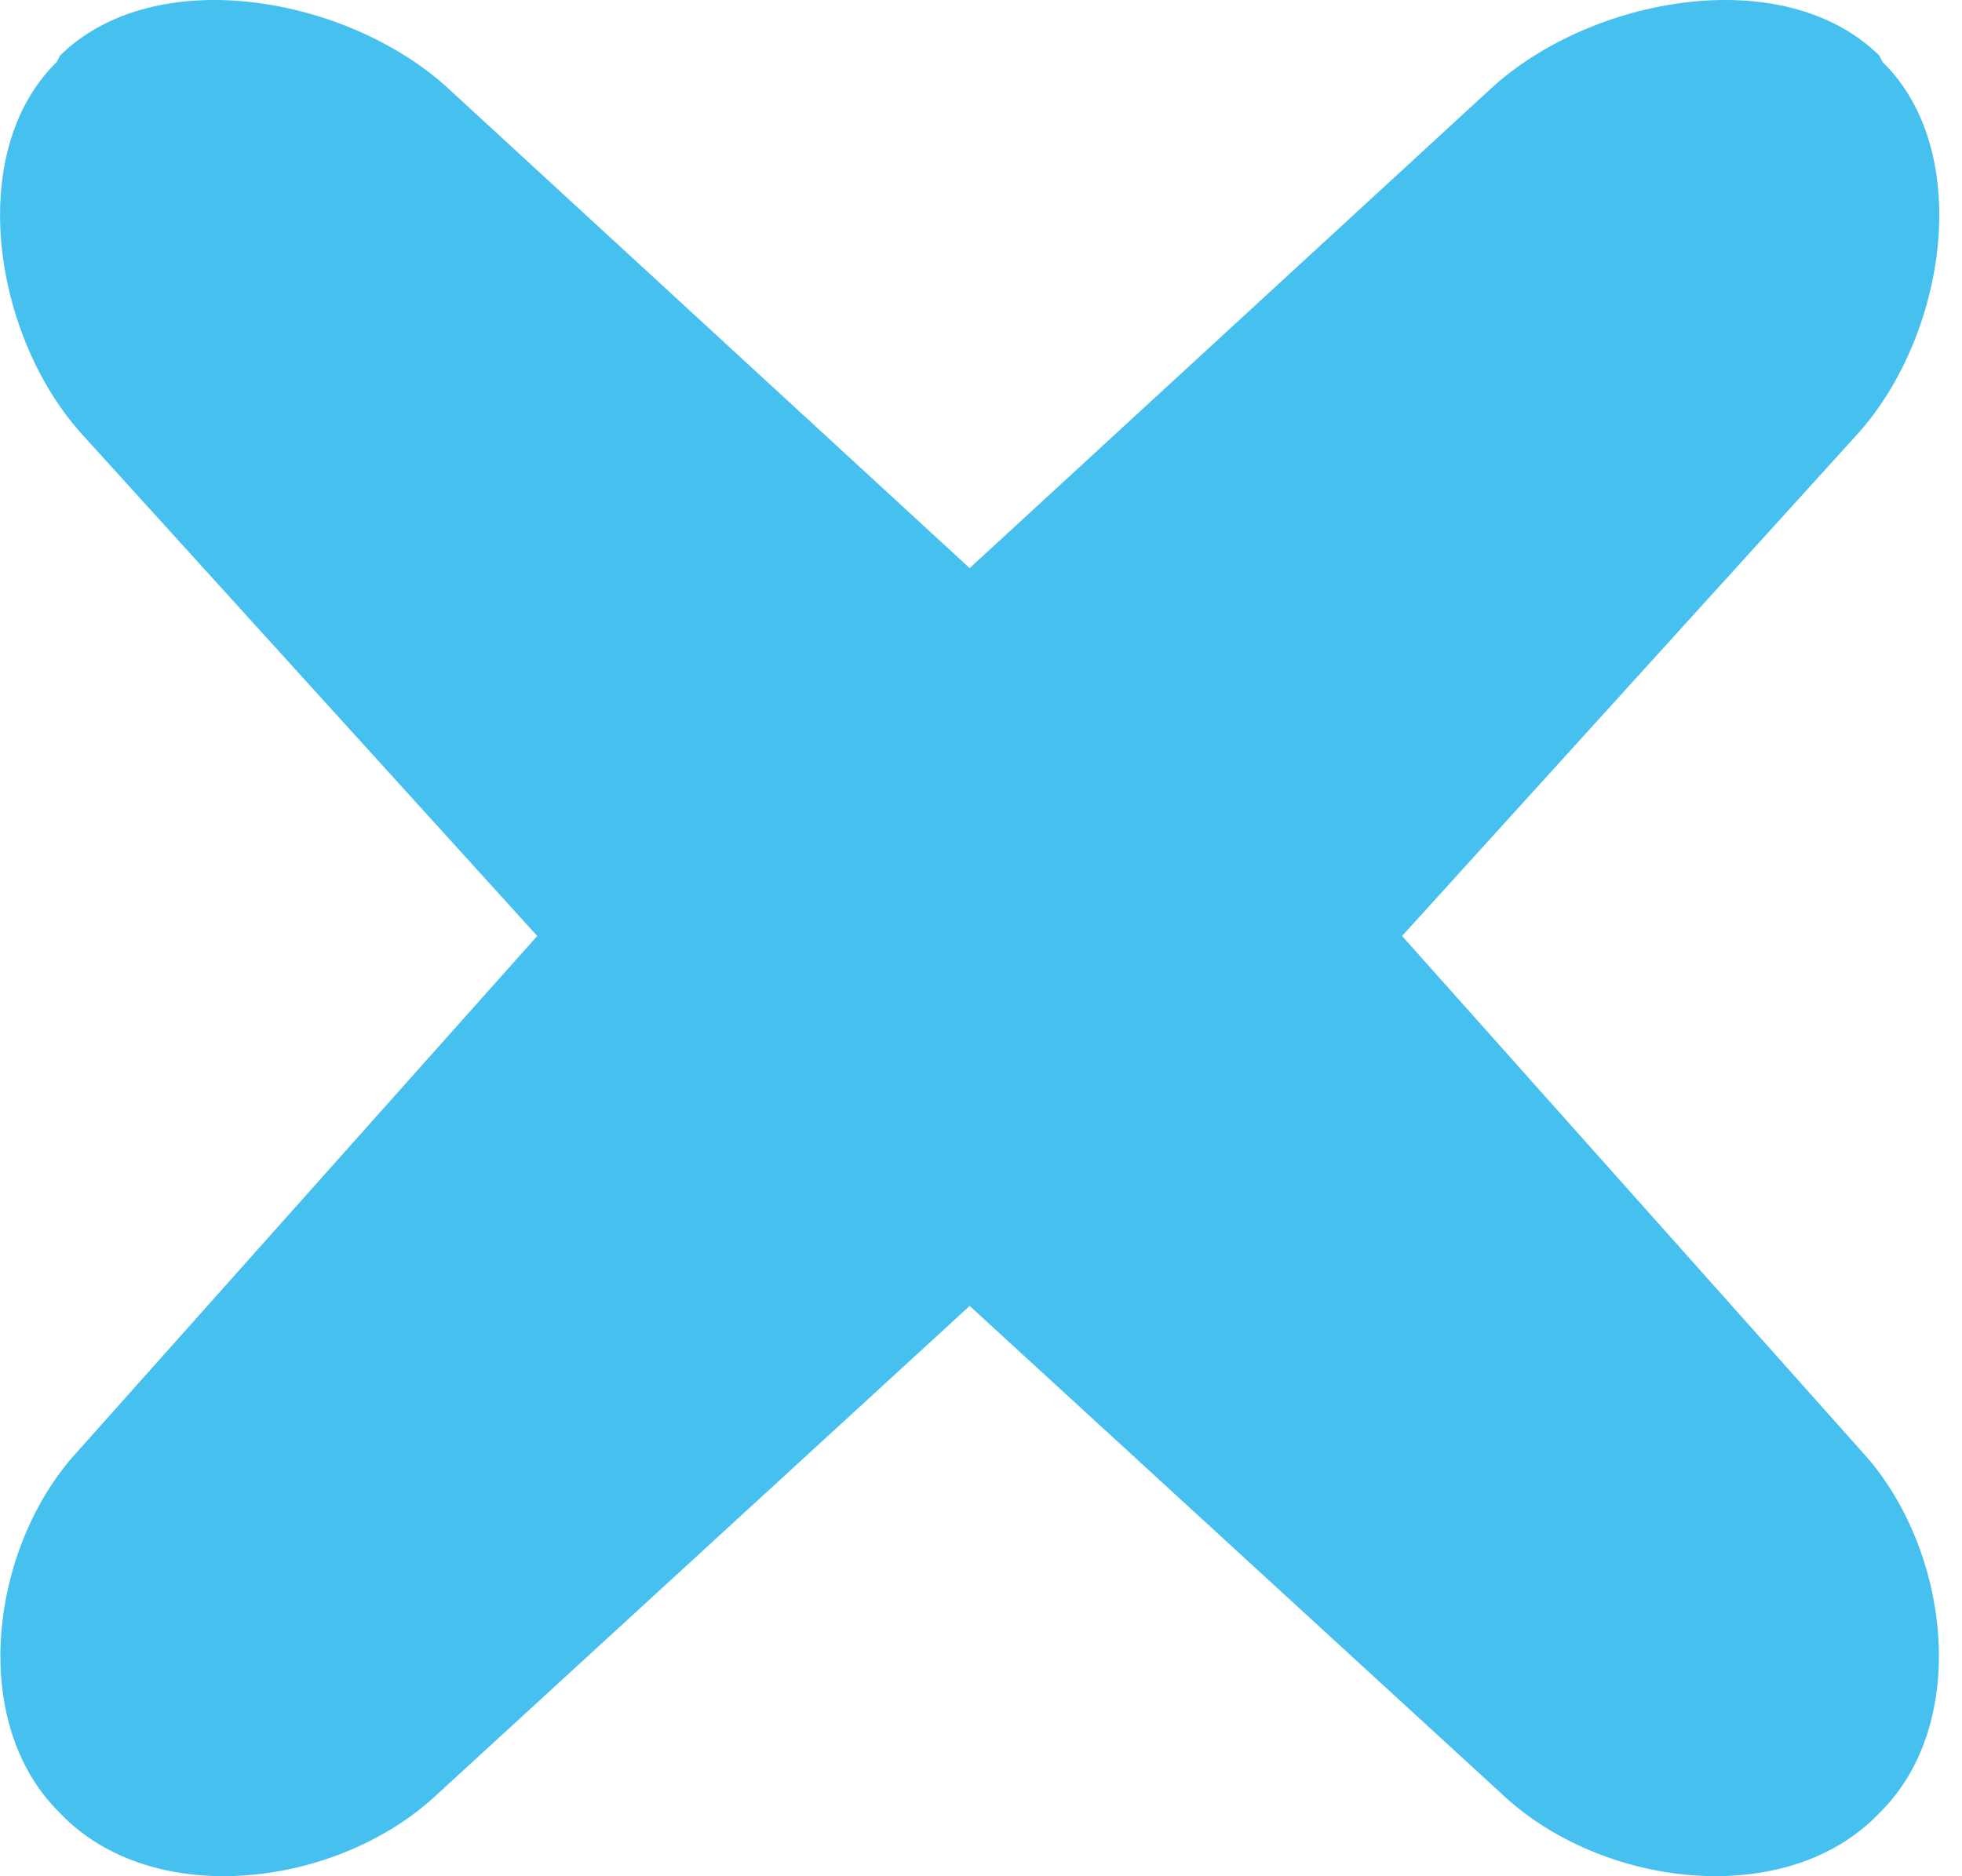 <svg width="23" height="22" viewBox="0 0 23 22" fill="none" xmlns="http://www.w3.org/2000/svg">
<path d="M6.763 11.089L17.602 21.032C18.767 22.137 20.942 22.403 22.03 21.26C23.118 20.194 22.846 18.137 21.836 17.032L16.436 10.975L21.758 5.108C22.807 3.965 23.157 1.794 22.069 0.727L22.03 0.651C20.904 -0.454 18.65 -0.035 17.485 1.032L6.763 10.898C6.747 10.909 6.734 10.923 6.725 10.94C6.716 10.956 6.711 10.975 6.711 10.994C6.711 11.012 6.716 11.031 6.725 11.048C6.734 11.064 6.747 11.079 6.763 11.089Z" fill="#46C0EF"/>
<path d="M15.971 11.089L5.133 21.032C3.967 22.137 1.792 22.403 0.704 21.26C-0.384 20.194 -0.112 18.137 0.898 17.032L6.298 10.975L0.976 5.108C-0.073 3.965 -0.422 1.794 0.665 0.727L0.704 0.651C1.831 -0.454 4.084 -0.035 5.249 1.032L15.971 10.898C15.987 10.909 16 10.923 16.01 10.94C16.019 10.956 16.023 10.975 16.023 10.994C16.023 11.012 16.019 11.031 16.01 11.048C16 11.064 15.987 11.079 15.971 11.089Z" fill="#46C0EF"/>
</svg>
